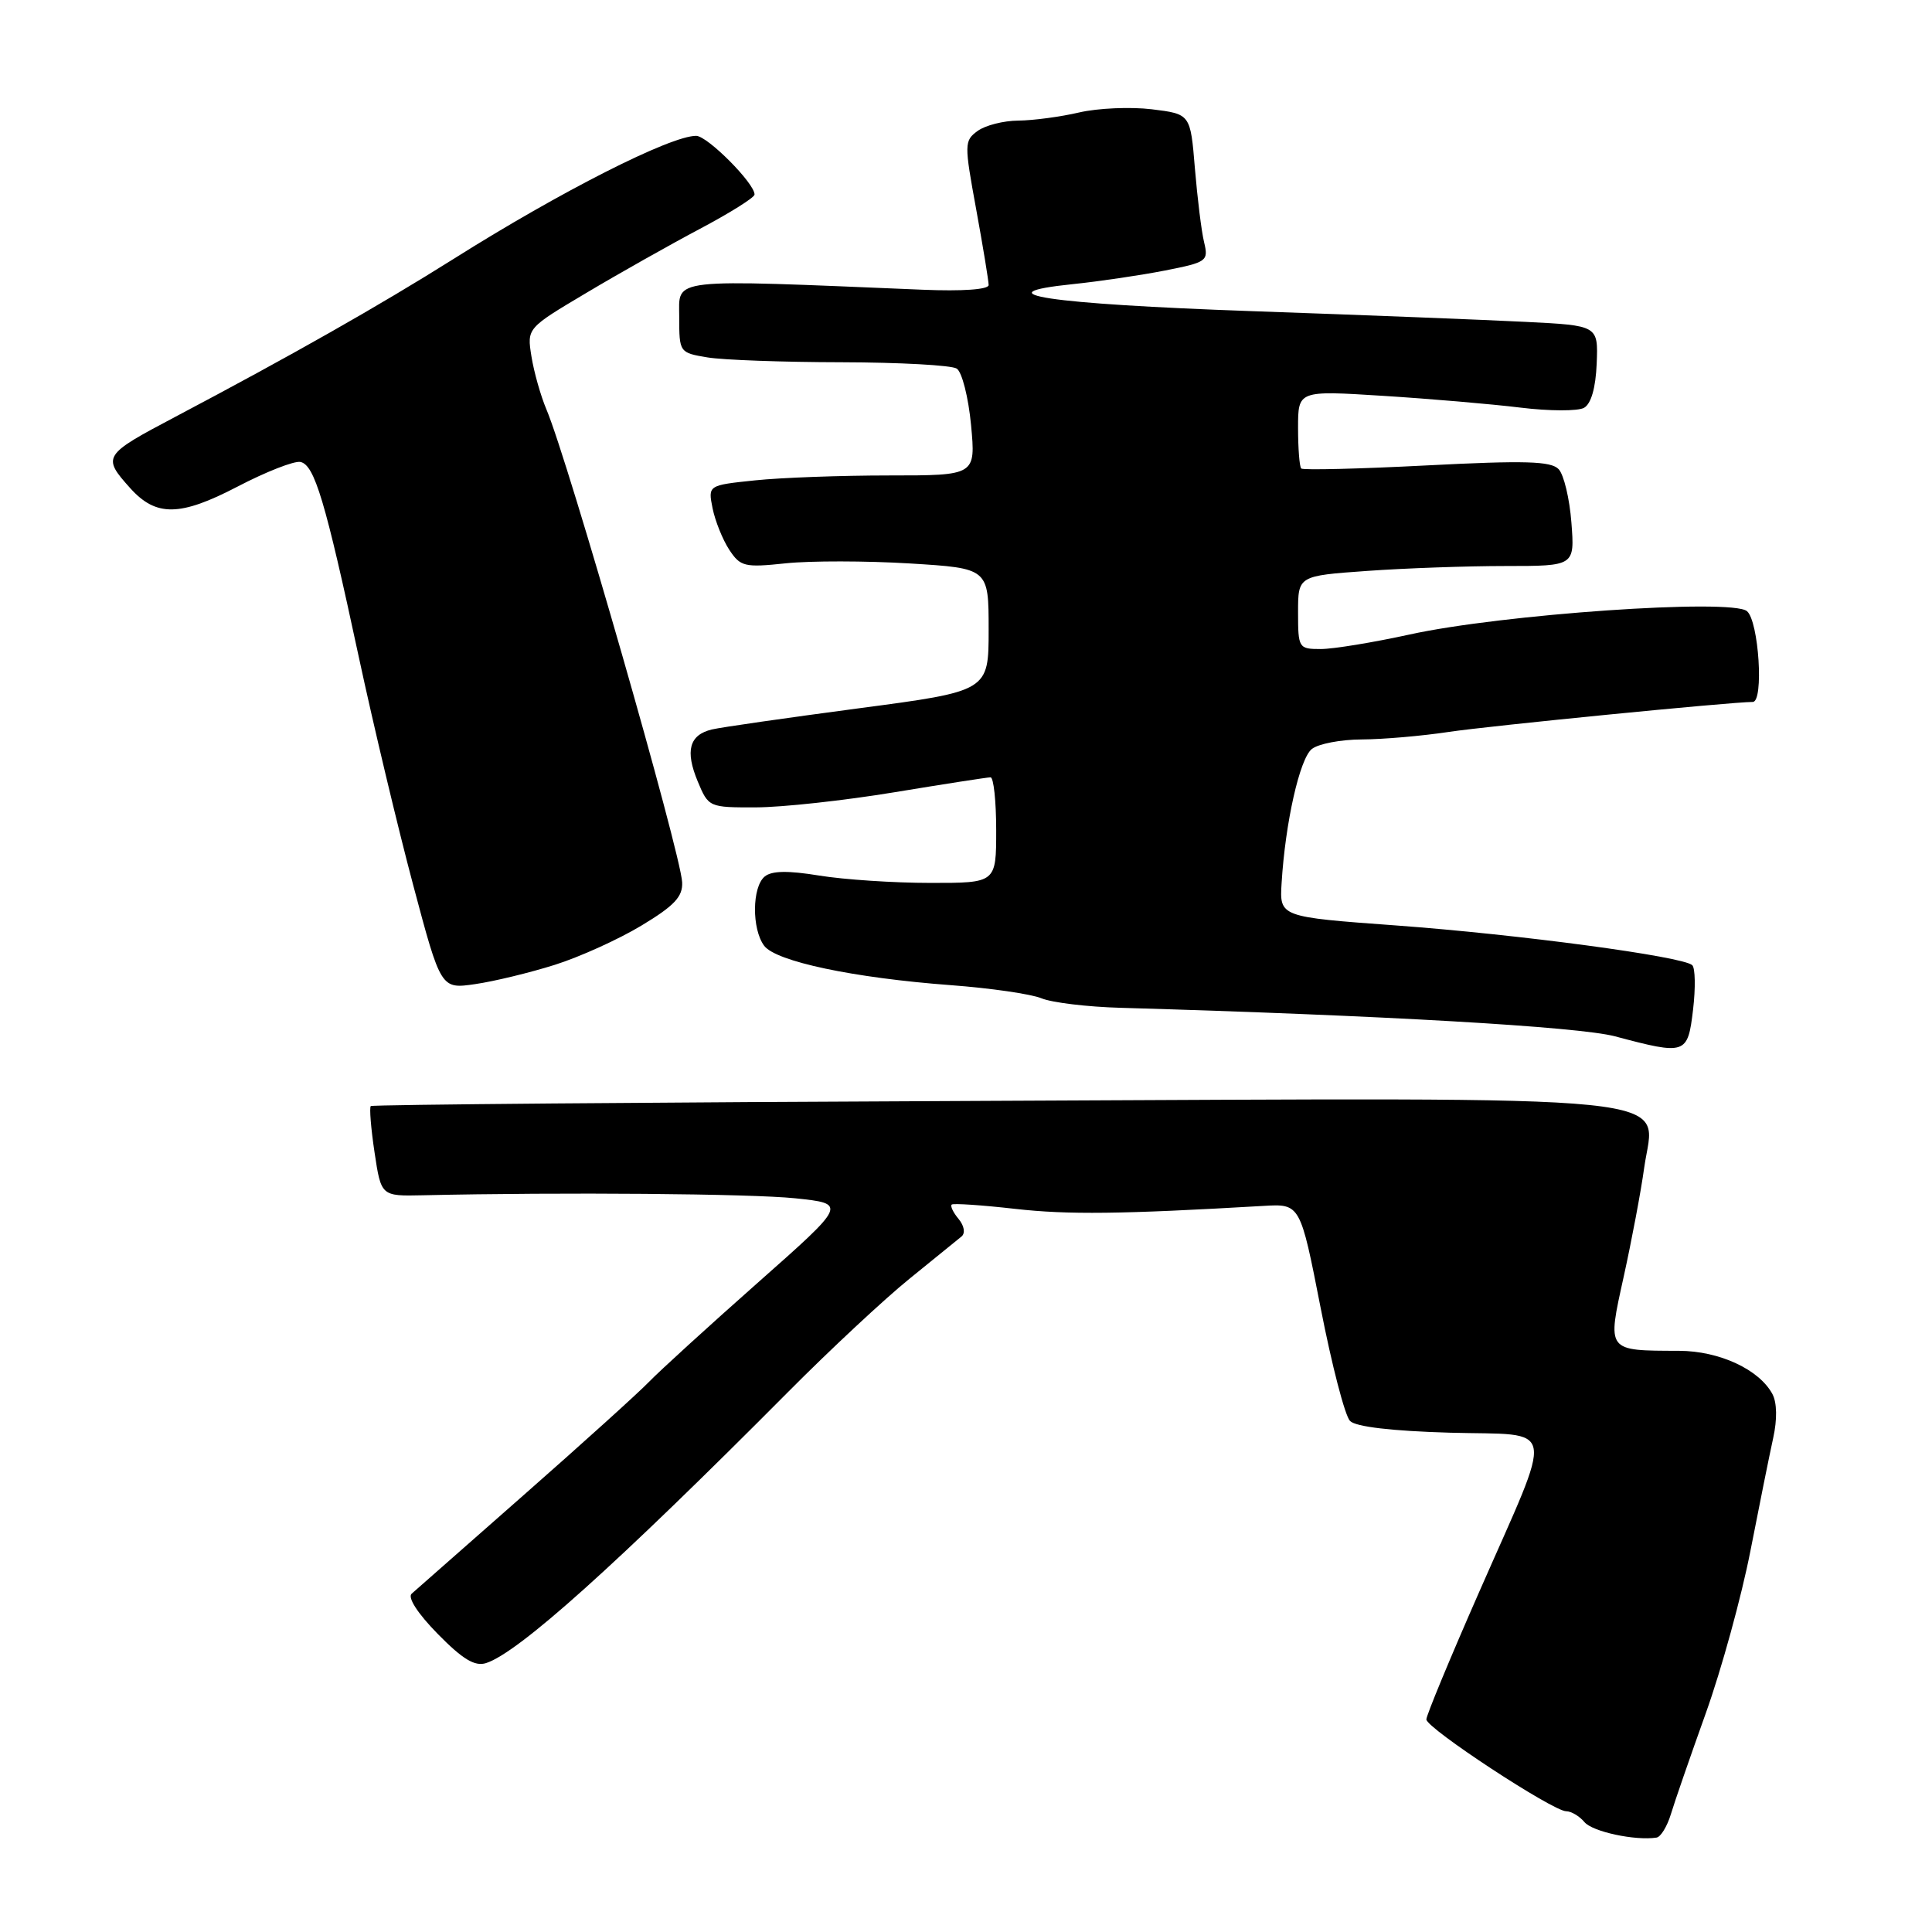 <?xml version="1.0" encoding="UTF-8" standalone="no"?>
<!DOCTYPE svg PUBLIC "-//W3C//DTD SVG 1.1//EN" "http://www.w3.org/Graphics/SVG/1.1/DTD/svg11.dtd" >
<svg xmlns="http://www.w3.org/2000/svg" xmlns:xlink="http://www.w3.org/1999/xlink" version="1.1" viewBox="0 0 256 256">
 <g >
 <path fill="currentColor"
d=" M 221.39 240.42 C 221.87 238.81 223.96 232.78 226.03 227.00 C 228.10 221.22 230.76 211.55 231.94 205.50 C 233.12 199.45 234.48 192.71 234.96 190.53 C 235.50 188.08 235.46 185.86 234.86 184.73 C 233.11 181.46 227.82 179.01 222.50 178.99 C 212.81 178.96 212.95 179.14 215.15 169.16 C 216.20 164.40 217.43 157.89 217.87 154.69 C 219.26 144.79 225.89 145.46 131.00 145.87 C 86.17 146.06 49.33 146.37 49.13 146.56 C 48.93 146.75 49.15 149.52 49.63 152.70 C 50.50 158.50 50.50 158.50 56.00 158.38 C 74.58 157.96 99.49 158.17 105.37 158.78 C 112.24 159.50 112.24 159.50 100.37 170.00 C 93.84 175.78 87.38 181.67 86.00 183.10 C 84.62 184.53 77.20 191.24 69.50 198.01 C 61.80 204.79 55.07 210.70 54.55 211.17 C 53.97 211.67 55.35 213.80 58.01 216.51 C 61.31 219.87 62.92 220.84 64.40 220.37 C 68.66 219.02 81.69 207.32 104.47 184.40 C 109.98 178.85 117.20 172.12 120.50 169.45 C 123.80 166.78 126.91 164.25 127.41 163.84 C 127.93 163.40 127.77 162.43 127.02 161.52 C 126.30 160.66 125.89 159.80 126.11 159.61 C 126.32 159.43 130.10 159.68 134.50 160.18 C 141.53 160.97 148.50 160.89 167.40 159.79 C 172.29 159.50 172.29 159.50 174.99 173.29 C 176.47 180.88 178.22 187.63 178.89 188.29 C 179.66 189.06 184.47 189.62 192.13 189.84 C 206.47 190.24 206.07 188.00 195.96 211.03 C 192.13 219.74 189.00 227.30 189.00 227.83 C 189.00 228.99 205.77 240.00 207.53 240.00 C 208.20 240.00 209.29 240.65 209.95 241.44 C 211.01 242.71 216.68 243.93 219.50 243.49 C 220.05 243.41 220.90 242.02 221.39 240.42 Z  M 224.34 133.78 C 224.68 130.91 224.63 128.26 224.23 127.89 C 222.98 126.73 201.24 123.82 185.02 122.63 C 169.54 121.50 169.54 121.50 169.82 117.00 C 170.31 108.97 172.22 100.53 173.82 99.25 C 174.68 98.56 177.66 97.99 180.44 97.98 C 183.22 97.97 188.43 97.52 192.00 96.98 C 197.23 96.19 229.30 93.02 232.25 93.01 C 233.74 93.00 233.05 82.29 231.48 80.98 C 229.43 79.28 198.96 81.39 186.76 84.08 C 181.95 85.13 176.67 86.00 175.01 86.00 C 172.08 86.00 172.00 85.88 172.00 81.15 C 172.00 76.30 172.00 76.30 181.15 75.65 C 186.19 75.29 194.44 75.00 199.49 75.00 C 208.66 75.00 208.66 75.00 208.22 69.25 C 207.98 66.09 207.22 62.90 206.53 62.17 C 205.52 61.10 202.08 61.00 189.05 61.67 C 180.13 62.13 172.65 62.31 172.42 62.08 C 172.19 61.85 172.00 59.43 172.00 56.70 C 172.00 51.74 172.00 51.74 183.25 52.45 C 189.44 52.84 197.63 53.54 201.46 54.01 C 205.29 54.48 209.08 54.49 209.89 54.04 C 210.83 53.51 211.44 51.40 211.57 48.17 C 211.77 43.13 211.77 43.13 202.14 42.65 C 196.84 42.38 180.54 41.74 165.92 41.23 C 138.81 40.27 129.84 38.92 142.15 37.65 C 145.64 37.29 151.13 36.48 154.34 35.85 C 159.93 34.75 160.15 34.60 159.55 32.10 C 159.20 30.67 158.66 26.26 158.33 22.31 C 157.74 15.11 157.74 15.11 152.62 14.48 C 149.80 14.14 145.47 14.33 143.00 14.90 C 140.53 15.48 136.90 15.96 134.94 15.98 C 132.98 15.99 130.55 16.61 129.54 17.35 C 127.76 18.65 127.76 19.06 129.35 27.74 C 130.26 32.72 131.00 37.23 131.00 37.77 C 131.00 38.36 127.55 38.61 122.25 38.39 C 88.23 36.98 90.00 36.78 90.00 42.00 C 90.00 46.70 90.03 46.74 93.75 47.36 C 95.81 47.70 103.80 47.99 111.50 48.00 C 119.20 48.02 126.07 48.39 126.77 48.84 C 127.47 49.28 128.32 52.65 128.67 56.32 C 129.29 63.00 129.29 63.00 117.79 63.00 C 111.47 63.00 103.48 63.29 100.05 63.65 C 93.81 64.30 93.81 64.30 94.42 67.35 C 94.76 69.03 95.75 71.49 96.62 72.83 C 98.11 75.09 98.64 75.22 104.14 74.64 C 107.40 74.30 114.78 74.31 120.54 74.66 C 131.00 75.30 131.00 75.30 131.00 83.44 C 131.00 91.58 131.00 91.58 113.75 93.86 C 104.26 95.12 95.52 96.37 94.32 96.66 C 91.33 97.38 90.76 99.49 92.46 103.56 C 93.88 106.97 93.96 107.00 100.20 106.98 C 103.66 106.97 111.90 106.07 118.50 104.98 C 125.10 103.89 130.84 103.00 131.25 103.00 C 131.66 103.00 132.00 106.15 132.00 110.00 C 132.00 117.00 132.00 117.00 123.25 116.99 C 118.44 116.99 111.83 116.55 108.57 116.02 C 104.41 115.34 102.25 115.37 101.32 116.15 C 99.65 117.54 99.60 123.08 101.25 125.31 C 102.79 127.40 113.12 129.58 126.00 130.54 C 131.22 130.93 136.62 131.71 138.00 132.28 C 139.38 132.85 144.10 133.42 148.50 133.54 C 183.12 134.54 209.18 136.04 214.00 137.32 C 223.40 139.82 223.63 139.74 224.34 133.78 Z  M 73.50 127.85 C 76.80 126.81 81.97 124.47 85.00 122.64 C 89.35 120.02 90.48 118.82 90.39 116.91 C 90.20 113.04 75.28 61.02 72.40 54.24 C 71.64 52.44 70.75 49.29 70.42 47.23 C 69.82 43.49 69.82 43.49 77.66 38.83 C 81.97 36.26 88.75 32.44 92.73 30.33 C 96.71 28.22 99.97 26.18 99.98 25.78 C 100.02 24.32 93.74 18.00 92.24 18.00 C 88.82 18.00 74.30 25.36 60.13 34.29 C 50.26 40.50 38.61 47.11 23.23 55.23 C 13.63 60.30 13.50 60.50 17.27 64.70 C 20.69 68.49 23.86 68.44 31.45 64.49 C 35.22 62.52 38.98 61.05 39.80 61.21 C 41.67 61.58 43.10 66.35 47.53 87.00 C 49.48 96.08 52.73 109.70 54.75 117.28 C 58.42 131.06 58.42 131.06 62.96 130.40 C 65.46 130.04 70.20 128.89 73.50 127.85 Z "/>
</g>
</svg>